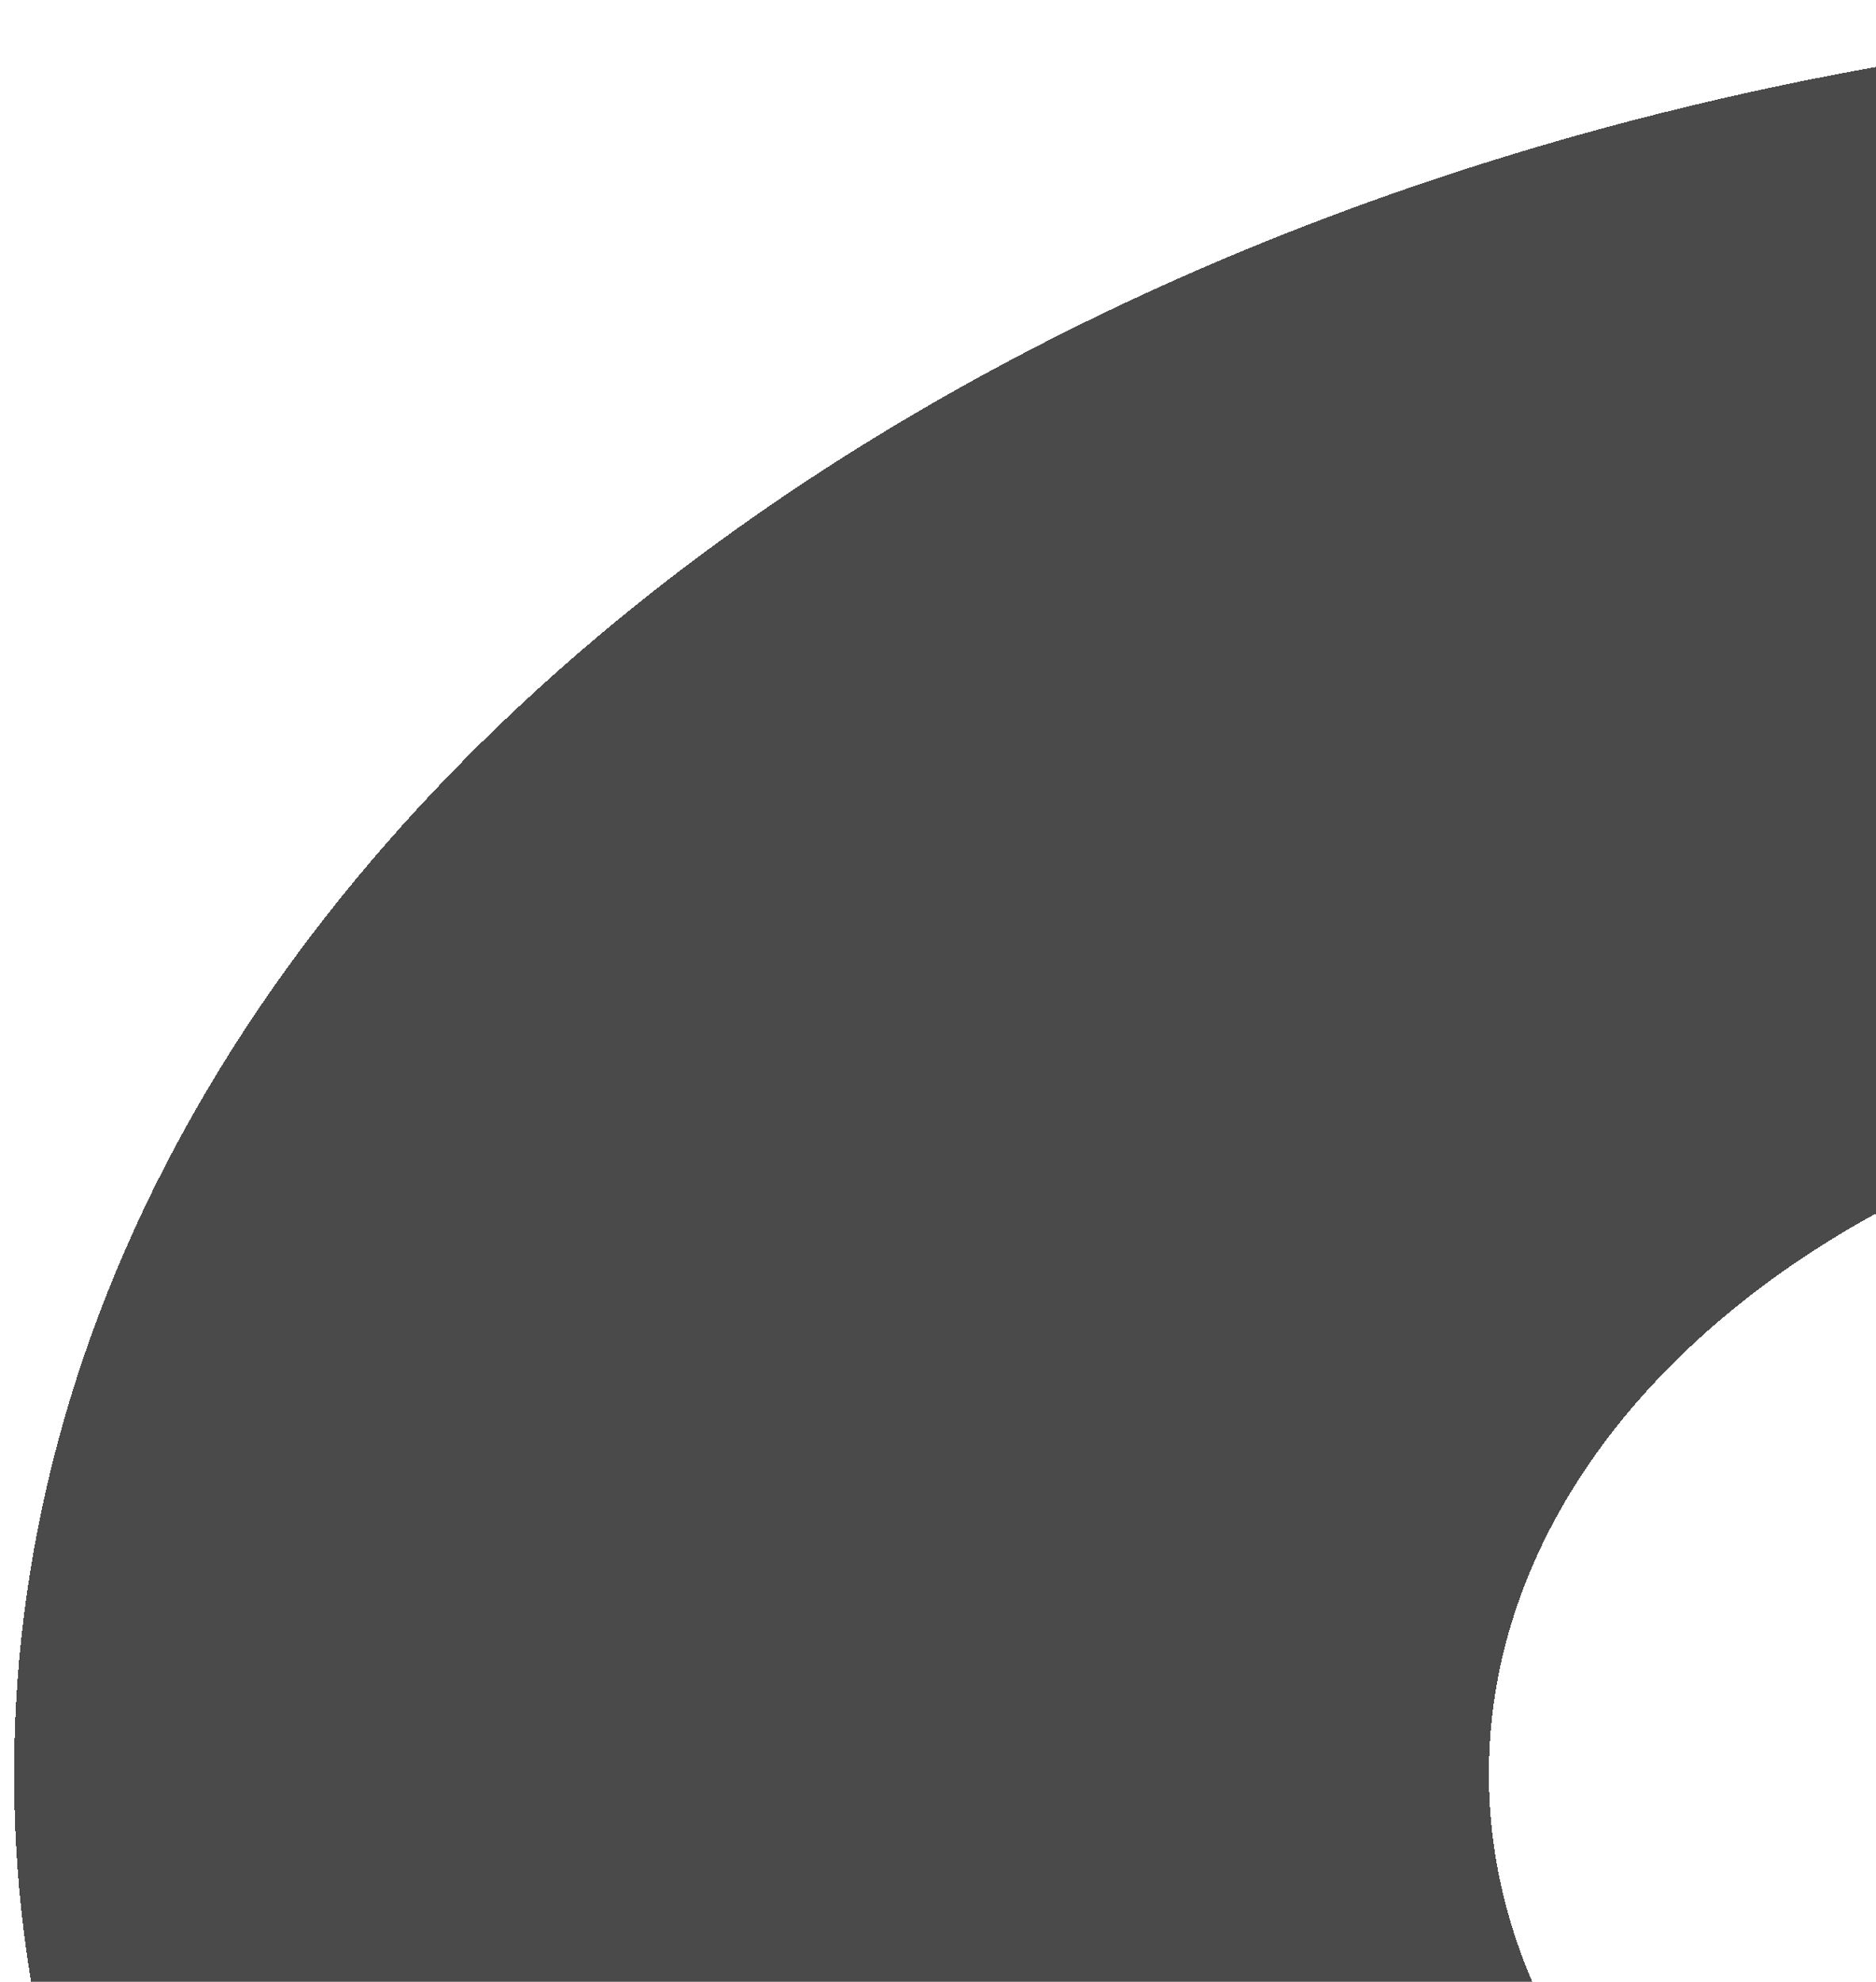 <svg width="533" height="563" viewBox="0 0 533 563" fill="none" xmlns="http://www.w3.org/2000/svg">
<g filter="url(#filter0_d_108_31)">
<path d="M1400 500C1400 776.142 1086.6 1000 700 1000C313.401 1000 0 776.142 0 500C0 223.858 313.401 0 700 0C1086.6 0 1400 223.858 1400 500ZM419.005 500C419.005 610.849 544.811 700.711 700 700.711C855.189 700.711 980.995 610.849 980.995 500C980.995 389.151 855.189 299.289 700 299.289C544.811 299.289 419.005 389.151 419.005 500Z" fill="#1D1D1D" fill-opacity="0.8" shape-rendering="crispEdges"/>
</g>
<defs>
<filter id="filter0_d_108_31" x="0" y="0" width="1408" height="1008" filterUnits="userSpaceOnUse" color-interpolation-filters="sRGB">
<feFlood flood-opacity="0" result="BackgroundImageFix"/>
<feColorMatrix in="SourceAlpha" type="matrix" values="0 0 0 0 0 0 0 0 0 0 0 0 0 0 0 0 0 0 127 0" result="hardAlpha"/>
<feOffset dx="4" dy="4"/>
<feGaussianBlur stdDeviation="2"/>
<feComposite in2="hardAlpha" operator="out"/>
<feColorMatrix type="matrix" values="0 0 0 0 0 0 0 0 0 0 0 0 0 0 0 0 0 0 0.5 0"/>
<feBlend mode="normal" in2="BackgroundImageFix" result="effect1_dropShadow_108_31"/>
<feBlend mode="normal" in="SourceGraphic" in2="effect1_dropShadow_108_31" result="shape"/>
</filter>
</defs>
</svg>
